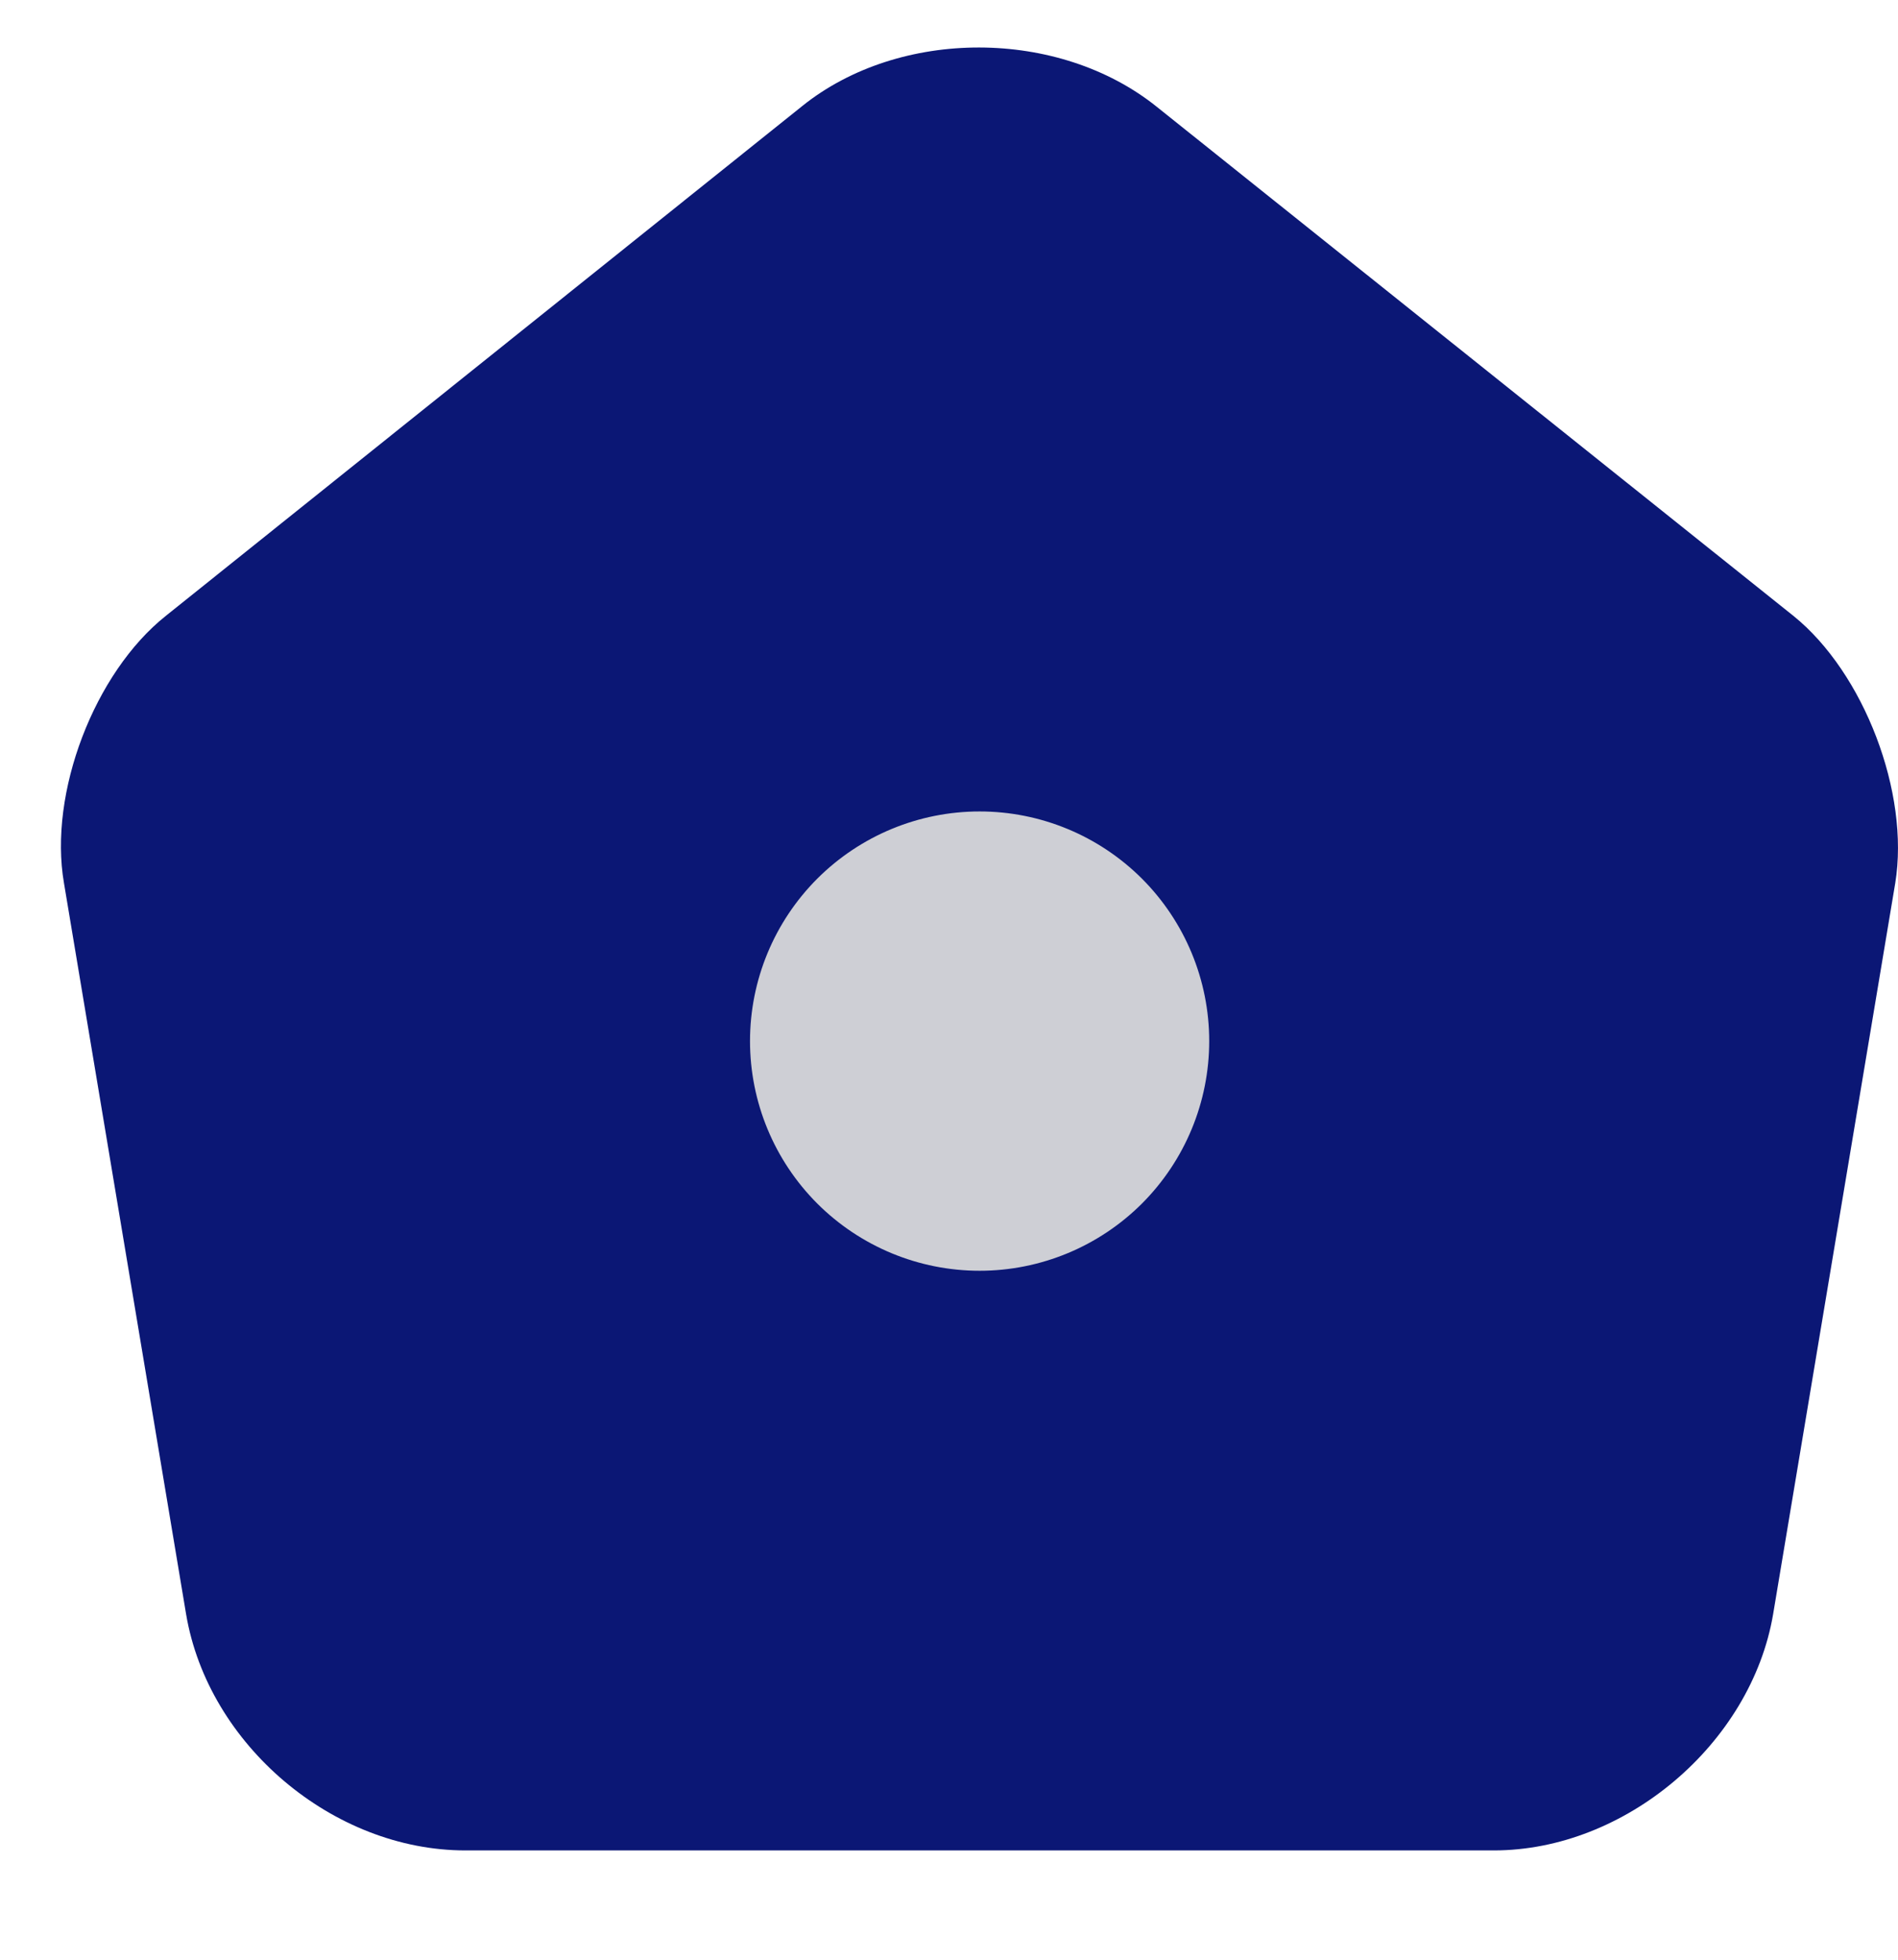 <svg width="31" height="32" viewBox="0 0 31 32" fill="none" xmlns="http://www.w3.org/2000/svg">
<path d="M13.105 1.73L2.71 10.055C1.54 10.985 0.79 12.95 1.045 14.42L3.04 26.36C3.4 28.49 5.44 30.215 7.6 30.215H24.4C26.545 30.215 28.6 28.475 28.96 26.36L30.955 14.42C31.195 12.95 30.445 10.985 29.29 10.055L18.895 1.745C17.29 0.455 14.695 0.455 13.105 1.73V1.73Z" fill="#0B1775"/>
<path d="M16 20.75C16.995 20.75 17.948 20.355 18.652 19.652C19.355 18.948 19.75 17.995 19.75 17C19.75 16.005 19.355 15.052 18.652 14.348C17.948 13.645 16.995 13.25 16 13.25C15.005 13.25 14.052 13.645 13.348 14.348C12.645 15.052 12.25 16.005 12.25 17C12.25 17.995 12.645 18.948 13.348 19.652C14.052 20.355 15.005 20.75 16 20.75Z" fill="#CECFD5"/>
</svg>

